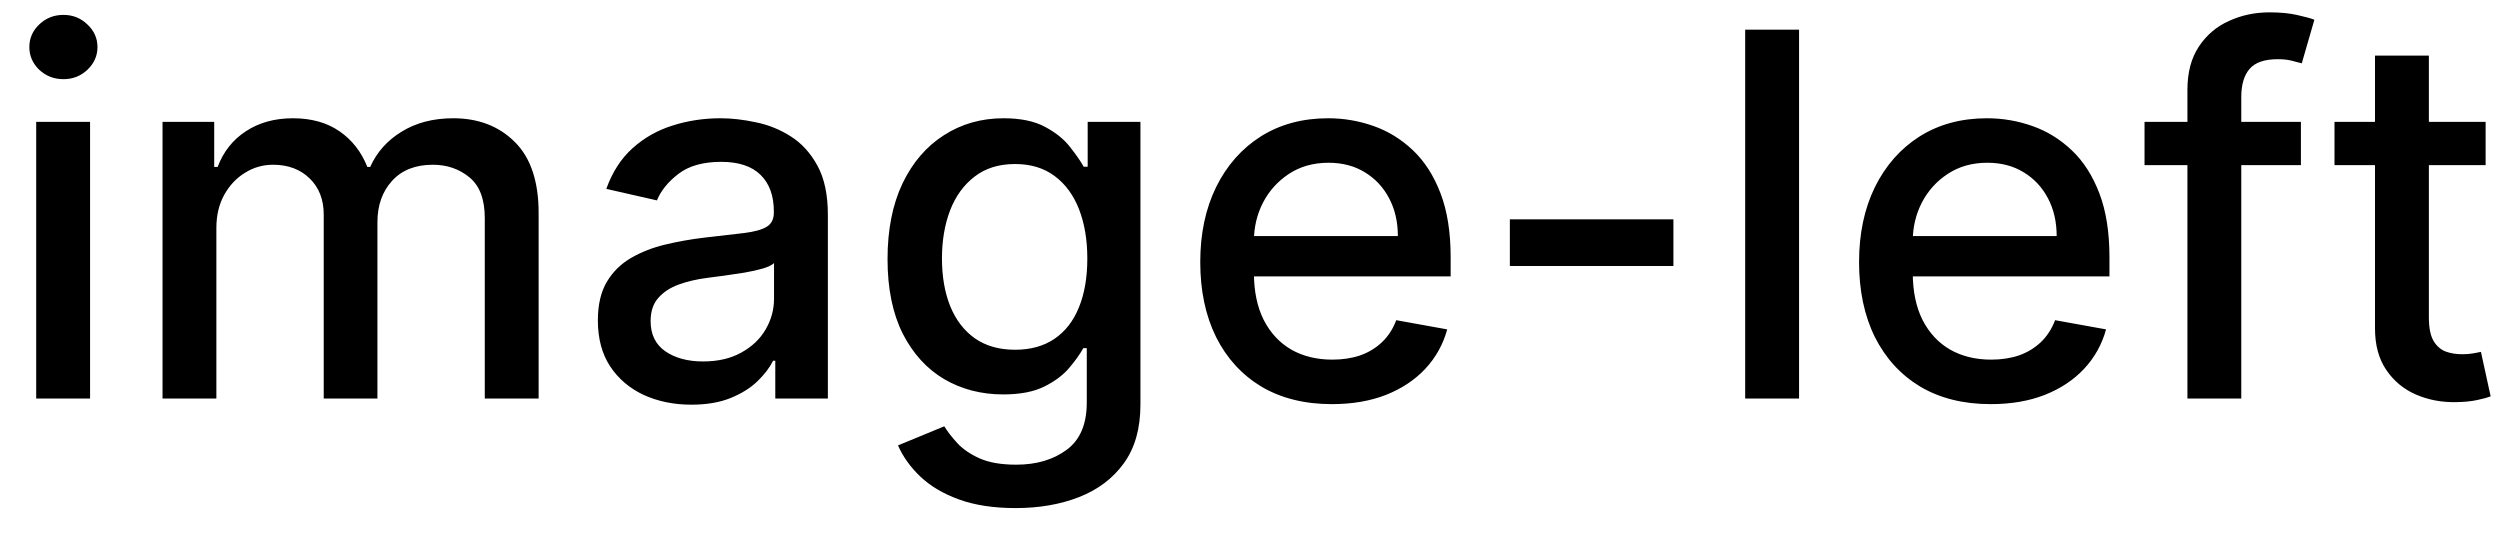 <svg width="69" height="15" viewBox="0 0 69 15" fill="none" xmlns="http://www.w3.org/2000/svg">
<path d="M0.999 11V3.364H2.486V11H0.999ZM1.75 2.185C1.491 2.185 1.269 2.099 1.084 1.927C0.902 1.751 0.81 1.542 0.81 1.3C0.81 1.055 0.902 0.846 1.084 0.674C1.269 0.498 1.491 0.411 1.75 0.411C2.009 0.411 2.229 0.498 2.411 0.674C2.597 0.846 2.69 1.055 2.69 1.3C2.69 1.542 2.597 1.751 2.411 1.927C2.229 2.099 2.009 2.185 1.75 2.185ZM4.486 11V3.364H5.912V4.607H6.007C6.166 4.186 6.426 3.857 6.787 3.622C7.149 3.384 7.581 3.264 8.085 3.264C8.595 3.264 9.023 3.384 9.368 3.622C9.716 3.861 9.973 4.189 10.138 4.607H10.218C10.4 4.199 10.69 3.874 11.088 3.632C11.486 3.387 11.96 3.264 12.51 3.264C13.203 3.264 13.768 3.481 14.205 3.915C14.646 4.35 14.866 5.004 14.866 5.879V11H13.38V6.018C13.38 5.501 13.239 5.127 12.957 4.895C12.675 4.663 12.339 4.547 11.948 4.547C11.464 4.547 11.088 4.696 10.819 4.994C10.551 5.289 10.417 5.669 10.417 6.133V11H8.935V5.924C8.935 5.51 8.806 5.177 8.547 4.925C8.289 4.673 7.952 4.547 7.538 4.547C7.256 4.547 6.996 4.621 6.758 4.771C6.522 4.916 6.332 5.12 6.186 5.382C6.043 5.644 5.972 5.947 5.972 6.292V11H4.486ZM19.081 11.169C18.597 11.169 18.16 11.079 17.768 10.901C17.377 10.718 17.067 10.455 16.839 10.11C16.613 9.765 16.501 9.343 16.501 8.842C16.501 8.411 16.584 8.057 16.749 7.778C16.915 7.5 17.139 7.28 17.421 7.117C17.702 6.955 18.017 6.832 18.365 6.749C18.713 6.666 19.068 6.603 19.429 6.56C19.886 6.507 20.258 6.464 20.543 6.431C20.828 6.395 21.035 6.337 21.164 6.257C21.293 6.178 21.358 6.048 21.358 5.869V5.835C21.358 5.4 21.235 5.064 20.99 4.825C20.748 4.587 20.387 4.467 19.906 4.467C19.406 4.467 19.011 4.578 18.723 4.8C18.438 5.019 18.241 5.263 18.131 5.531L16.734 5.213C16.9 4.749 17.142 4.375 17.46 4.089C17.782 3.801 18.151 3.592 18.569 3.463C18.986 3.33 19.426 3.264 19.886 3.264C20.191 3.264 20.514 3.301 20.856 3.374C21.201 3.443 21.522 3.572 21.82 3.761C22.122 3.95 22.369 4.22 22.561 4.572C22.753 4.92 22.849 5.372 22.849 5.929V11H21.398V9.956H21.338C21.242 10.148 21.098 10.337 20.905 10.523C20.713 10.708 20.466 10.863 20.165 10.985C19.863 11.108 19.502 11.169 19.081 11.169ZM19.404 9.976C19.815 9.976 20.166 9.895 20.458 9.732C20.753 9.57 20.977 9.358 21.129 9.096C21.285 8.831 21.363 8.547 21.363 8.246V7.261C21.31 7.314 21.207 7.364 21.055 7.411C20.905 7.454 20.735 7.492 20.543 7.525C20.35 7.555 20.163 7.583 19.981 7.609C19.799 7.633 19.646 7.652 19.523 7.669C19.235 7.705 18.972 7.767 18.733 7.853C18.498 7.939 18.309 8.063 18.166 8.226C18.027 8.385 17.957 8.597 17.957 8.862C17.957 9.23 18.093 9.509 18.365 9.697C18.637 9.883 18.983 9.976 19.404 9.976ZM28.031 14.023C27.424 14.023 26.902 13.943 26.465 13.784C26.031 13.625 25.676 13.415 25.401 13.153C25.126 12.891 24.921 12.604 24.785 12.293L26.062 11.766C26.152 11.912 26.271 12.066 26.42 12.228C26.573 12.394 26.778 12.535 27.037 12.651C27.299 12.767 27.635 12.825 28.046 12.825C28.609 12.825 29.075 12.687 29.443 12.412C29.811 12.14 29.995 11.706 29.995 11.109V9.608H29.9C29.811 9.77 29.682 9.951 29.513 10.15C29.347 10.349 29.118 10.521 28.826 10.667C28.535 10.813 28.155 10.886 27.688 10.886C27.085 10.886 26.541 10.745 26.057 10.463C25.577 10.178 25.196 9.759 24.914 9.205C24.636 8.648 24.496 7.964 24.496 7.152C24.496 6.34 24.634 5.644 24.909 5.064C25.187 4.484 25.569 4.04 26.052 3.732C26.536 3.42 27.085 3.264 27.698 3.264C28.172 3.264 28.555 3.344 28.846 3.503C29.138 3.659 29.365 3.841 29.527 4.05C29.693 4.259 29.821 4.442 29.91 4.602H30.02V3.364H31.476V11.169C31.476 11.825 31.324 12.364 31.019 12.785C30.714 13.206 30.301 13.517 29.781 13.72C29.264 13.922 28.681 14.023 28.031 14.023ZM28.016 9.653C28.444 9.653 28.805 9.553 29.1 9.354C29.398 9.152 29.624 8.864 29.776 8.489C29.932 8.112 30.01 7.659 30.01 7.132C30.01 6.618 29.933 6.166 29.781 5.775C29.629 5.384 29.405 5.079 29.11 4.86C28.815 4.638 28.45 4.527 28.016 4.527C27.569 4.527 27.196 4.643 26.898 4.875C26.599 5.104 26.374 5.415 26.221 5.81C26.072 6.204 25.998 6.645 25.998 7.132C25.998 7.633 26.074 8.072 26.226 8.45C26.379 8.827 26.604 9.122 26.902 9.335C27.204 9.547 27.575 9.653 28.016 9.653ZM36.761 11.154C36.009 11.154 35.361 10.993 34.817 10.672C34.277 10.347 33.859 9.891 33.565 9.305C33.273 8.715 33.127 8.024 33.127 7.232C33.127 6.449 33.273 5.76 33.565 5.163C33.859 4.567 34.27 4.101 34.797 3.766C35.328 3.432 35.947 3.264 36.657 3.264C37.088 3.264 37.505 3.335 37.91 3.478C38.314 3.62 38.677 3.844 38.998 4.149C39.32 4.454 39.573 4.85 39.759 5.337C39.945 5.821 40.038 6.41 40.038 7.102V7.629H33.967V6.516H38.581C38.581 6.125 38.501 5.778 38.342 5.477C38.183 5.172 37.959 4.931 37.671 4.756C37.386 4.58 37.051 4.492 36.667 4.492C36.249 4.492 35.885 4.595 35.573 4.8C35.265 5.003 35.026 5.268 34.857 5.596C34.691 5.921 34.608 6.274 34.608 6.655V7.525C34.608 8.035 34.698 8.469 34.877 8.827C35.059 9.185 35.313 9.459 35.638 9.648C35.962 9.833 36.342 9.926 36.776 9.926C37.058 9.926 37.315 9.886 37.547 9.807C37.779 9.724 37.979 9.601 38.148 9.439C38.317 9.277 38.447 9.076 38.536 8.837L39.943 9.091C39.83 9.505 39.628 9.868 39.337 10.18C39.048 10.488 38.685 10.728 38.248 10.901C37.813 11.07 37.318 11.154 36.761 11.154ZM46.186 6.053V7.341H41.672V6.053H46.186ZM49.654 0.818V11H48.167V0.818H49.654ZM54.945 11.154C54.192 11.154 53.544 10.993 53.001 10.672C52.461 10.347 52.043 9.891 51.748 9.305C51.456 8.715 51.31 8.024 51.31 7.232C51.31 6.449 51.456 5.76 51.748 5.163C52.043 4.567 52.454 4.101 52.981 3.766C53.511 3.432 54.131 3.264 54.84 3.264C55.271 3.264 55.689 3.335 56.093 3.478C56.498 3.62 56.861 3.844 57.182 4.149C57.504 4.454 57.757 4.85 57.943 5.337C58.128 5.821 58.221 6.41 58.221 7.102V7.629H52.151V6.516H56.764C56.764 6.125 56.685 5.778 56.526 5.477C56.367 5.172 56.143 4.931 55.855 4.756C55.569 4.58 55.235 4.492 54.85 4.492C54.433 4.492 54.068 4.595 53.757 4.8C53.448 5.003 53.21 5.268 53.041 5.596C52.875 5.921 52.792 6.274 52.792 6.655V7.525C52.792 8.035 52.882 8.469 53.06 8.827C53.243 9.185 53.496 9.459 53.821 9.648C54.146 9.833 54.526 9.926 54.96 9.926C55.241 9.926 55.498 9.886 55.73 9.807C55.962 9.724 56.163 9.601 56.332 9.439C56.501 9.277 56.63 9.076 56.72 8.837L58.127 9.091C58.014 9.505 57.812 9.868 57.52 10.18C57.232 10.488 56.869 10.728 56.431 10.901C55.997 11.07 55.502 11.154 54.945 11.154ZM63.505 3.364V4.557H59.189V3.364H63.505ZM60.373 11V2.479C60.373 2.001 60.477 1.605 60.686 1.29C60.895 0.972 61.171 0.735 61.516 0.58C61.861 0.42 62.235 0.341 62.64 0.341C62.938 0.341 63.193 0.366 63.405 0.415C63.617 0.462 63.775 0.505 63.877 0.545L63.529 1.748C63.46 1.728 63.37 1.705 63.261 1.678C63.152 1.648 63.019 1.634 62.863 1.634C62.502 1.634 62.243 1.723 62.088 1.902C61.935 2.081 61.859 2.339 61.859 2.678V11H60.373ZM68.603 3.364V4.557H64.432V3.364H68.603ZM65.55 1.534H67.037V8.758C67.037 9.046 67.08 9.263 67.166 9.409C67.252 9.552 67.363 9.649 67.499 9.702C67.638 9.752 67.789 9.777 67.952 9.777C68.071 9.777 68.175 9.769 68.265 9.752C68.354 9.736 68.424 9.722 68.474 9.712L68.742 10.94C68.656 10.973 68.533 11.007 68.374 11.04C68.215 11.076 68.016 11.096 67.778 11.099C67.387 11.106 67.022 11.037 66.684 10.891C66.346 10.745 66.072 10.519 65.864 10.214C65.655 9.91 65.55 9.527 65.55 9.066V1.534Z" fill="black"/>
</svg>
